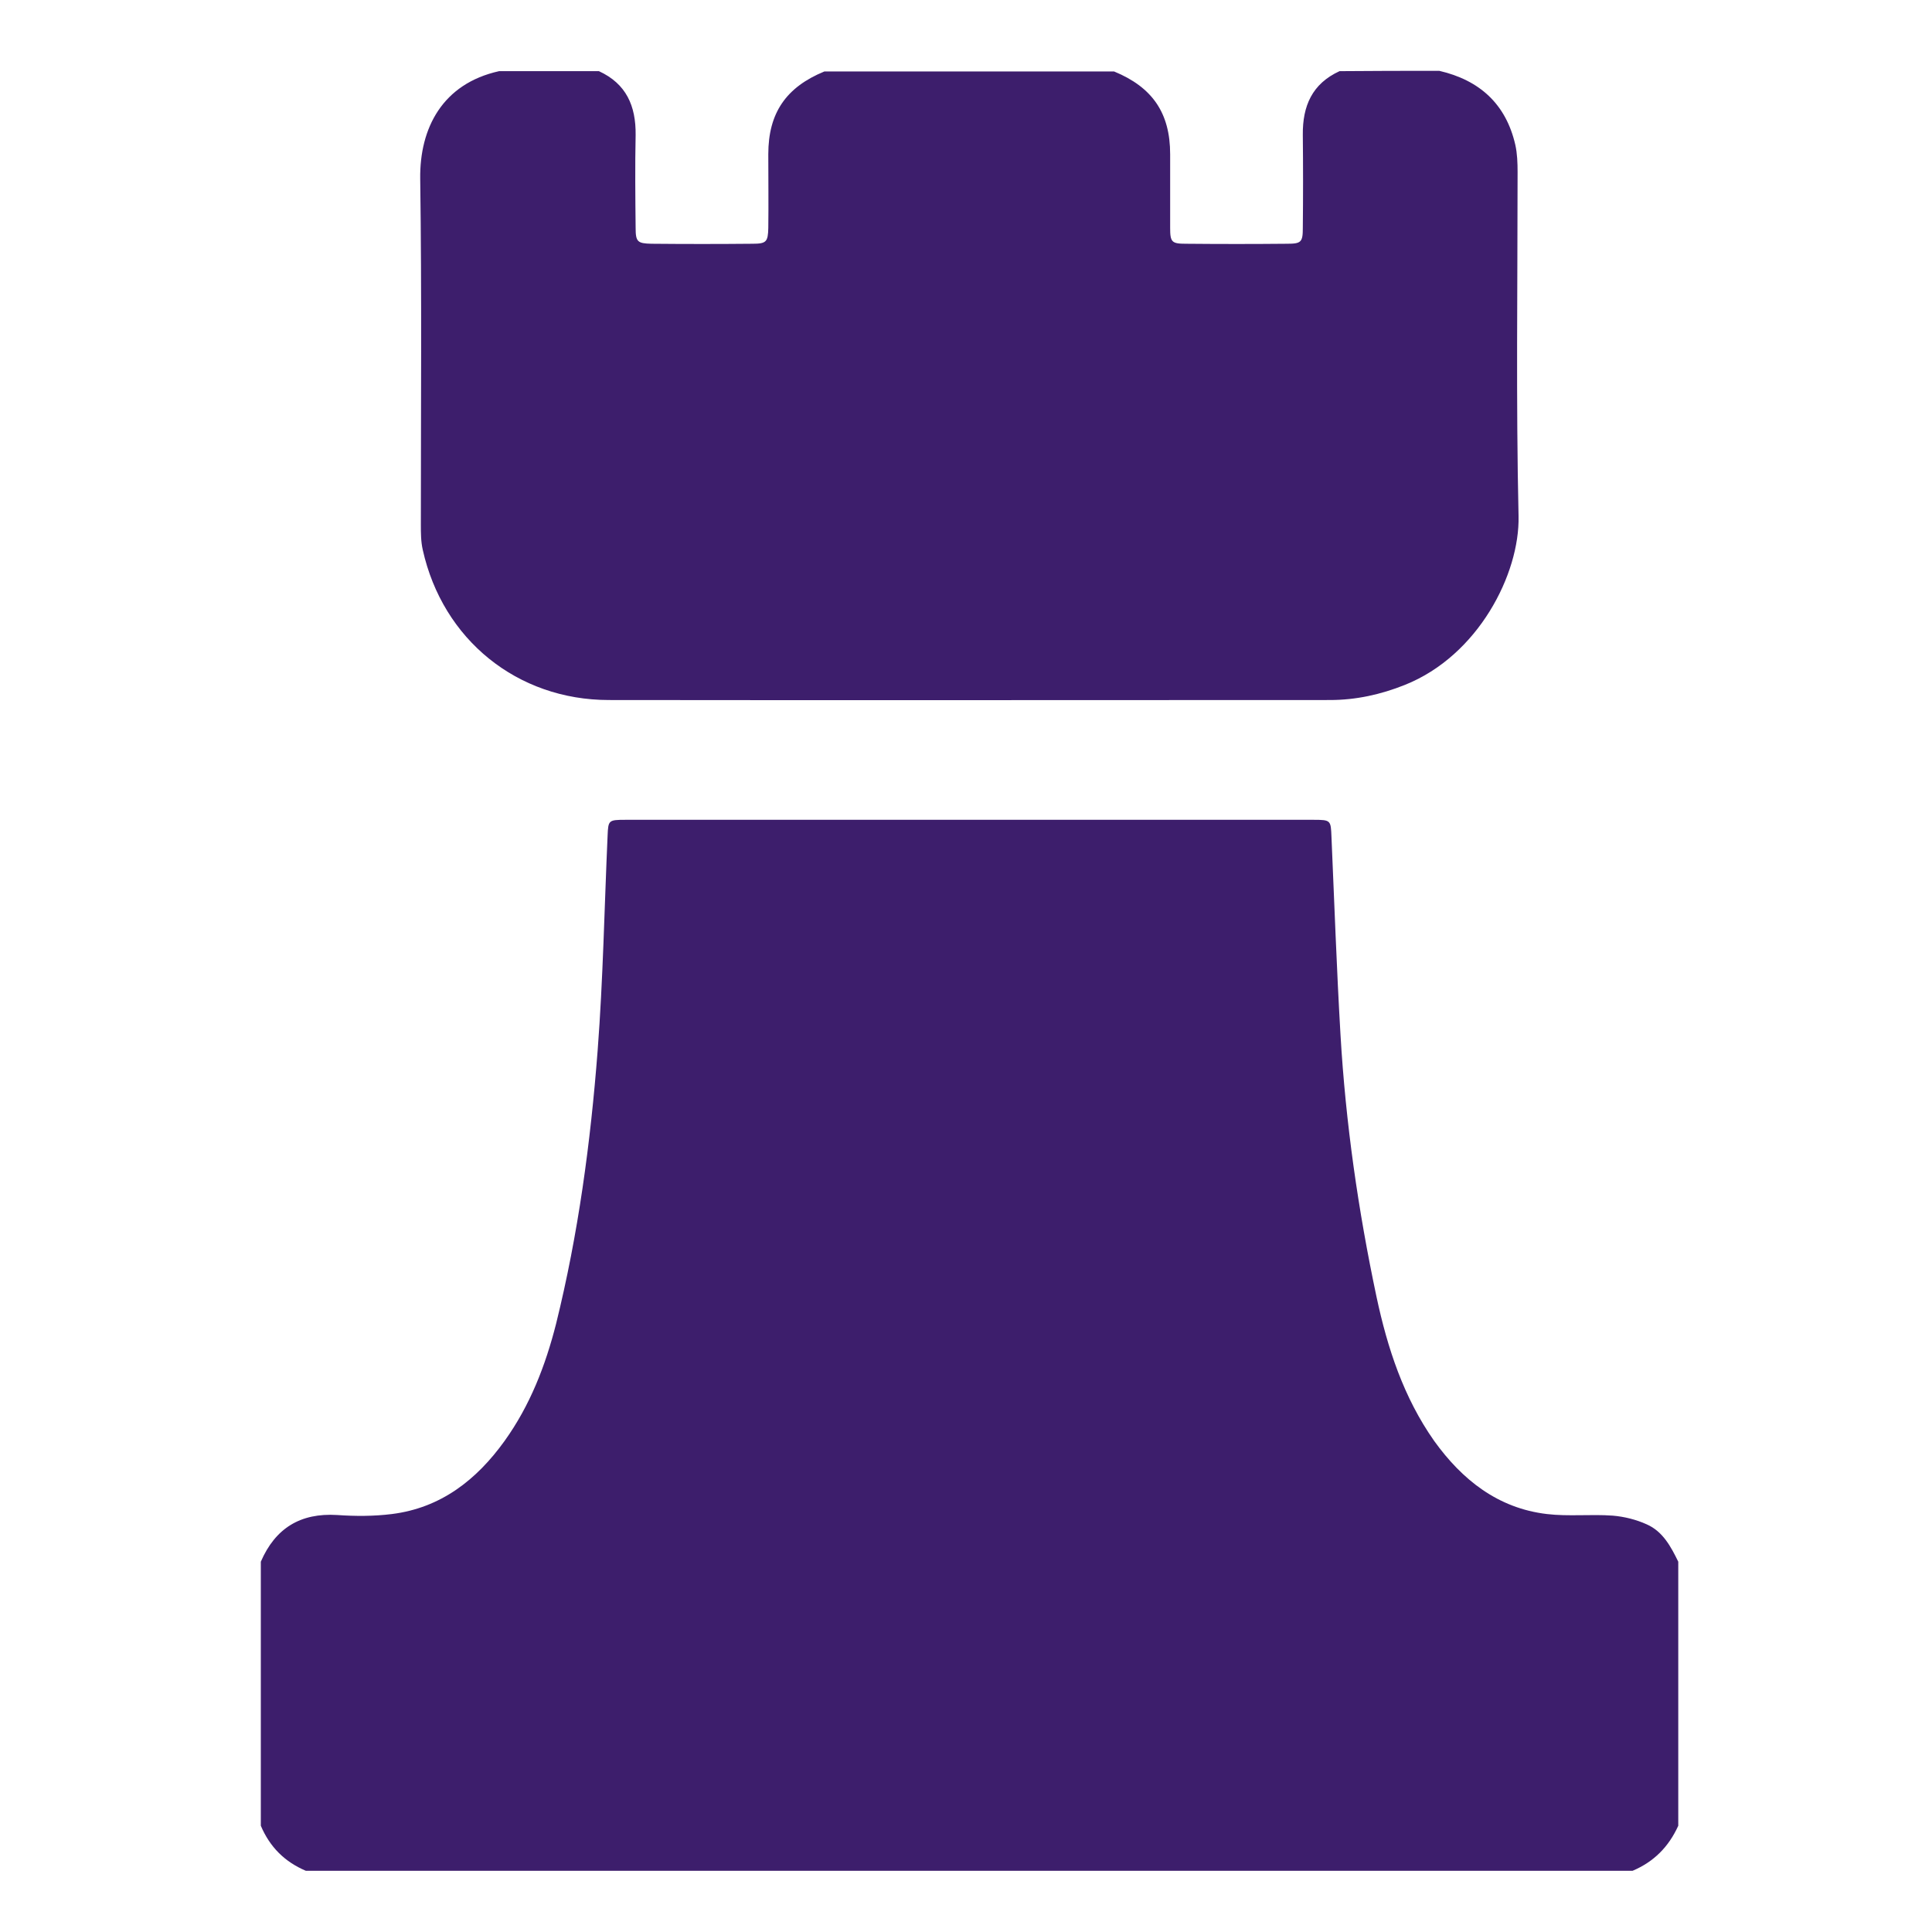 <svg xmlns="http://www.w3.org/2000/svg" width="600" height="600" viewBox="0 0 600 600">
  <style>
    .st0{fill-rule:evenodd;clip-rule:evenodd;fill:#3D1E6C;}
  </style>
  <path d="M507 581H95c-6.6-2.8-11.2-7.4-14-14v-82c4.5-10.4 12.3-15.2 23.7-14.5 5.6.4 11.4.4 17-.3 15.2-1.9 26.3-10.6 35-22.7 7.9-11 12.7-23.4 16-36.4 6.9-27.9 10.7-56.2 12.9-84.8 1.7-22.2 2.1-44.6 3.1-66.9.2-4.6.3-4.8 5.4-4.8h214c5.2 0 5.2.2 5.4 5.3.9 20.5 1.6 40.9 2.8 61.4 1.6 27.5 5.5 54.6 11.2 81.5 3.4 15.9 8.4 31.2 17.9 44.7 8.7 12.1 19.8 20.9 35 22.7 6.7.8 13.7 0 20.5.5 3.5.3 7.2 1.2 10.5 2.7 5 2.2 7.5 6.9 9.8 11.6v82c-3 6.6-7.6 11.2-14.2 14zM447 22c12.5 2.9 20.7 10.3 23.6 23 .6 2.7.7 5.6.7 8.4 0 35.6-.5 71.3.3 106.9.4 17.9-12.5 43.3-35.3 52.4-7.5 3-15.2 4.7-23.3 4.7-74.6 0-149.2.1-223.9 0-28.5 0-51.6-18.8-57.8-46.6-.6-2.6-.6-5.3-.6-7.9 0-35.8.3-71.6-.2-107.4-.2-15.7 6.9-29.5 24.5-33.4h31c8.5 3.9 11.5 10.8 11.4 19.8-.2 9.6-.1 19.3 0 28.9 0 4.3.6 4.8 4.9 4.9 10.5.1 21 .1 31.4 0 4.3 0 4.8-.6 4.9-4.9.1-7.6 0-15.3 0-22.9 0-12.8 5.5-20.8 17.4-25.7h90c11.9 4.9 17.4 12.9 17.4 25.7v22.9c0 4.4.5 4.9 4.9 4.9 10.5.1 21 .1 31.4 0 4.4 0 4.9-.5 4.9-4.9.1-9.6.1-19.3 0-28.9-.1-9 2.9-15.9 11.4-19.8 10.3-.1 20.7-.1 31-.1z" class="st0"/>
</svg>
